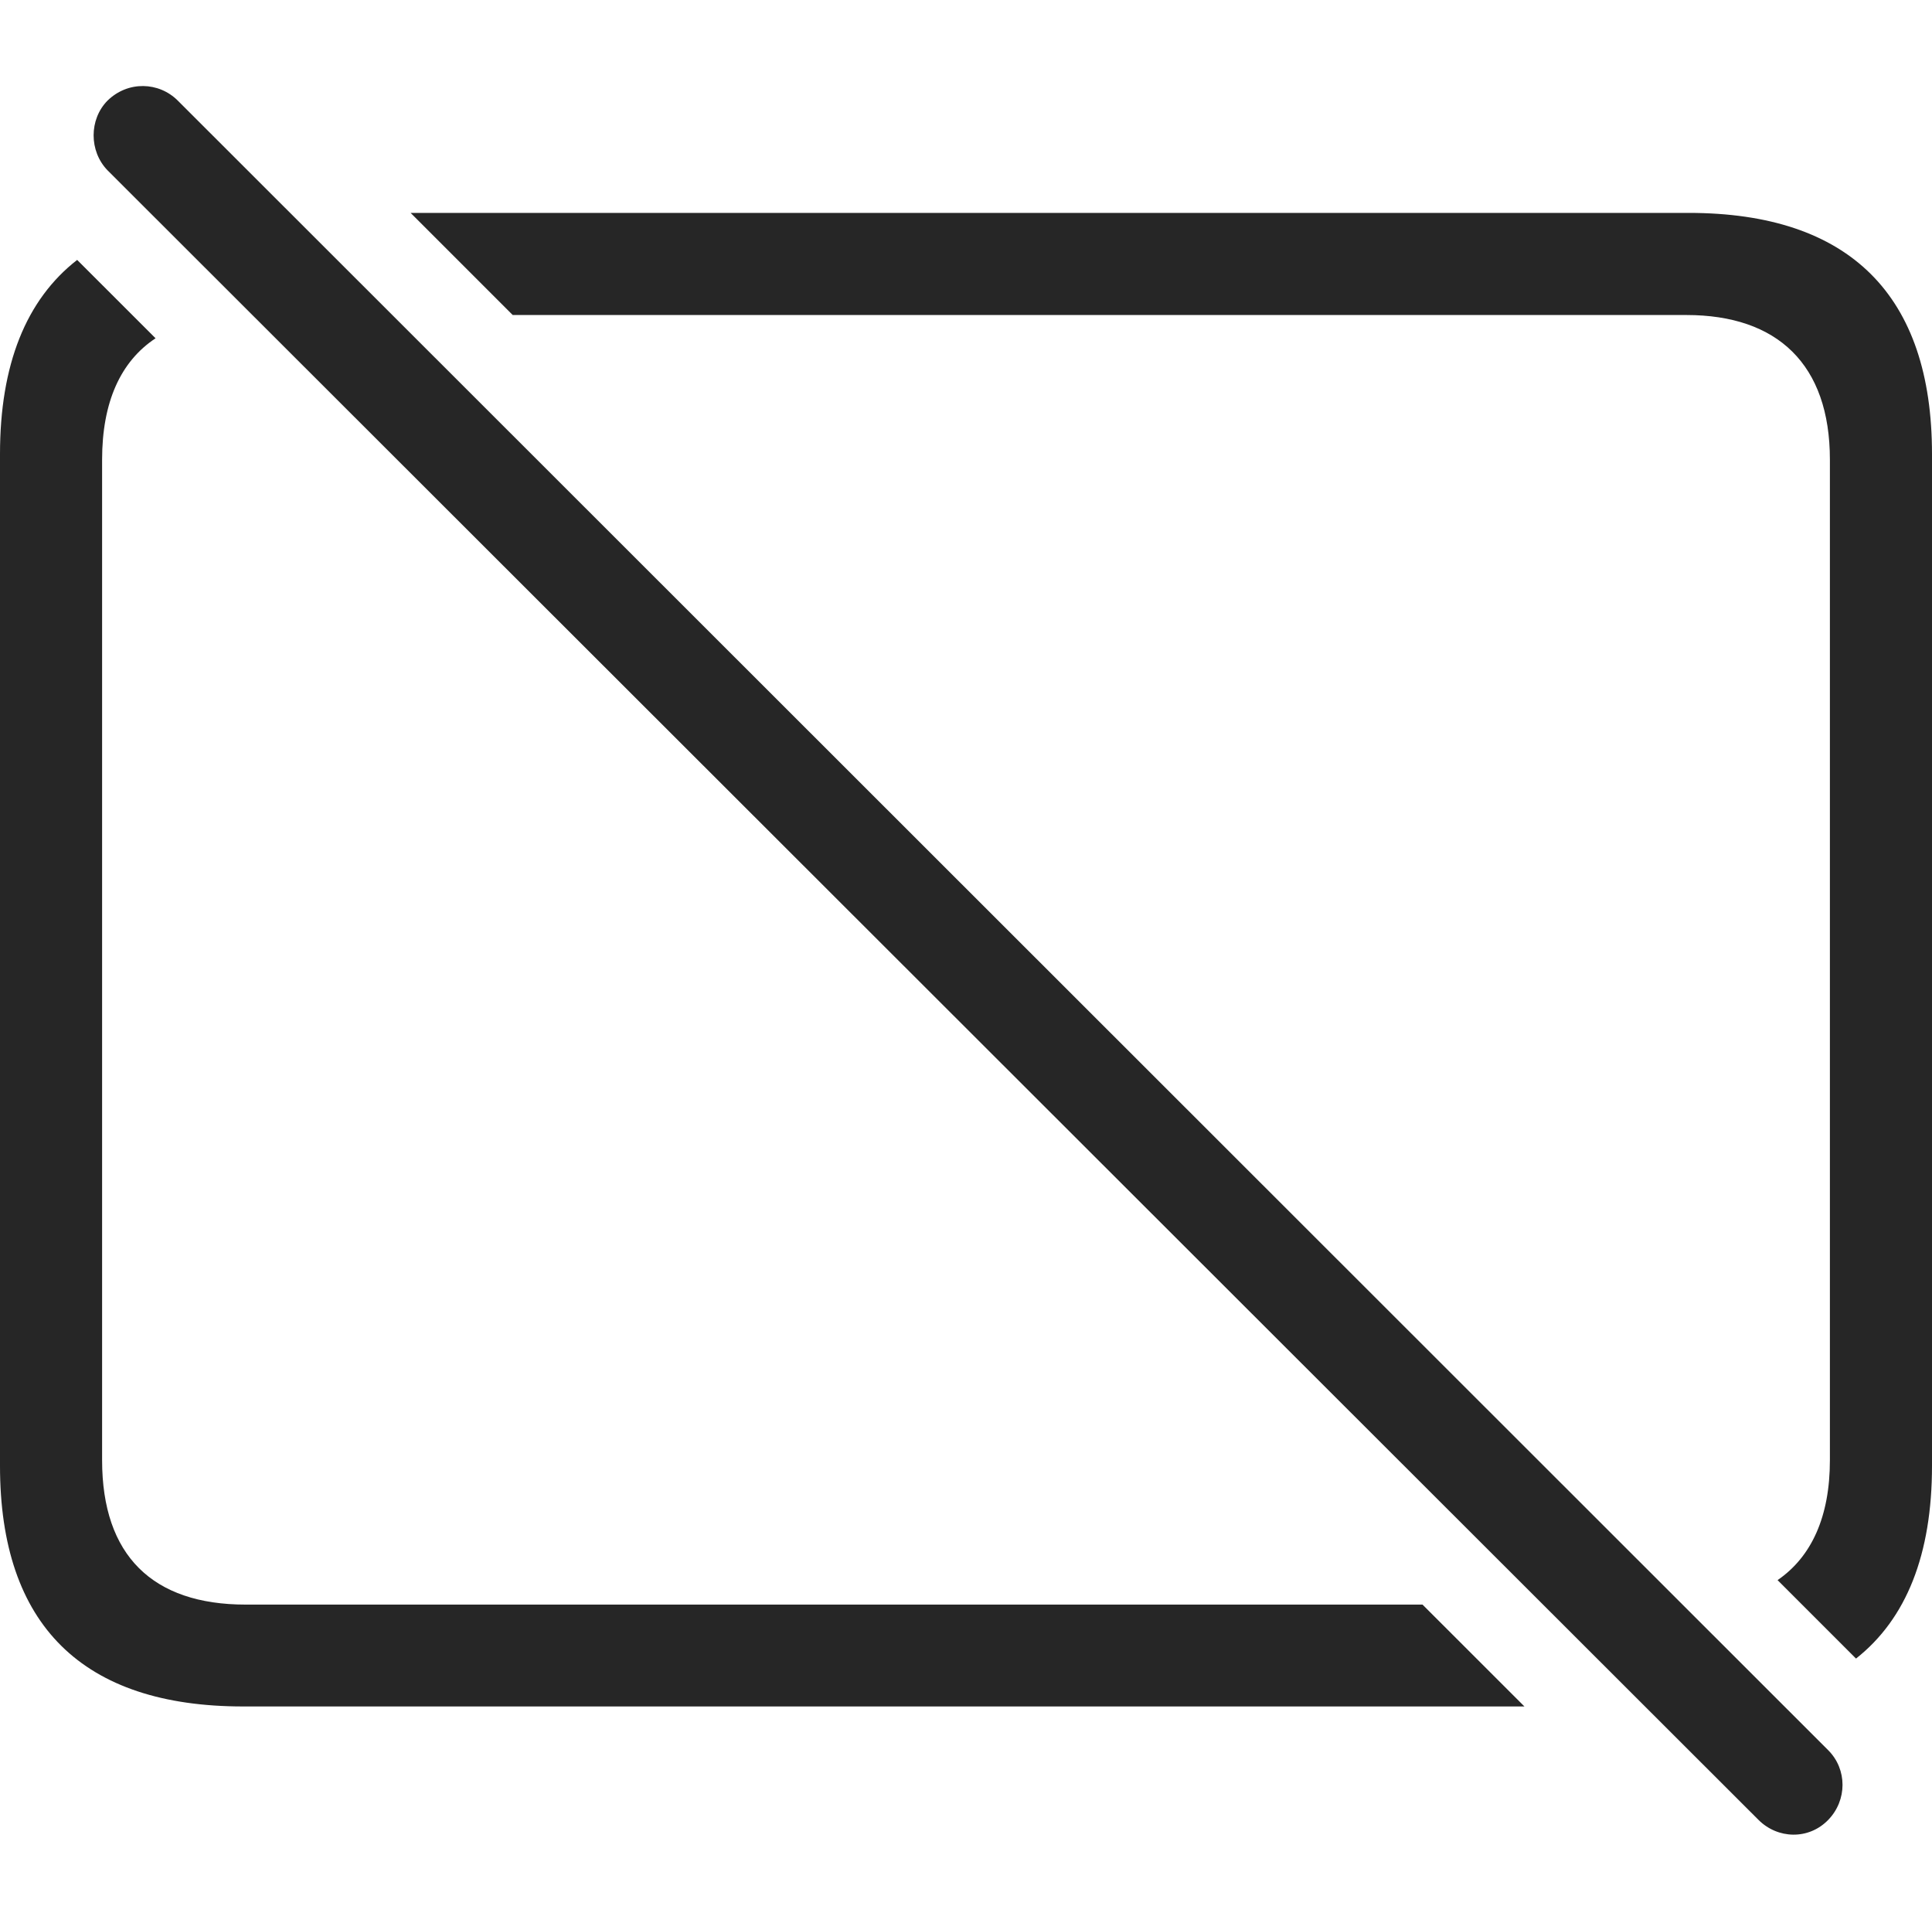 <?xml version="1.0" encoding="UTF-8"?>
<!--Generator: Apple Native CoreSVG 232.5-->
<!DOCTYPE svg
PUBLIC "-//W3C//DTD SVG 1.1//EN"
       "http://www.w3.org/Graphics/SVG/1.1/DTD/svg11.dtd">
<svg version="1.1" xmlns="http://www.w3.org/2000/svg" xmlns:xlink="http://www.w3.org/1999/xlink" width="114.383" height="113.644">
 <g>
  <rect height="113.644" opacity="0" width="114.383" x="0" y="0"/>
  <path d="M9.21 20.024C7.133 21.397 6.045 23.81 6.045 27.209L6.045 86.438C6.045 92.076 9.037 94.981 14.54 94.981L84.219 94.981L90.253 101.011L14.394 101.011C4.903 101.011 0 96.209 0 86.771L0 26.876C0 21.585 1.541 17.741 4.568 15.385ZM114.383 26.876L114.383 86.771C114.383 92.001 112.874 95.821 109.884 98.176L105.24 93.532C107.252 92.154 108.338 89.774 108.338 86.438L108.338 27.209C108.338 21.571 105.237 18.647 99.843 18.647L30.355 18.647L24.31 12.602L99.975 12.602C109.514 12.602 114.383 17.483 114.383 26.876Z" fill="#000000" fill-opacity="0.85"/>
  <path d="M104.112 107.726C105.244 108.858 107.076 108.922 108.238 107.726C109.367 106.564 109.37 104.731 108.238 103.6L10.526 5.955C9.409 4.838 7.577 4.774 6.366 5.955C5.268 7.068 5.268 8.949 6.366 10.081Z" fill="#000000" fill-opacity="0.85"/>
 </g>
</svg>
